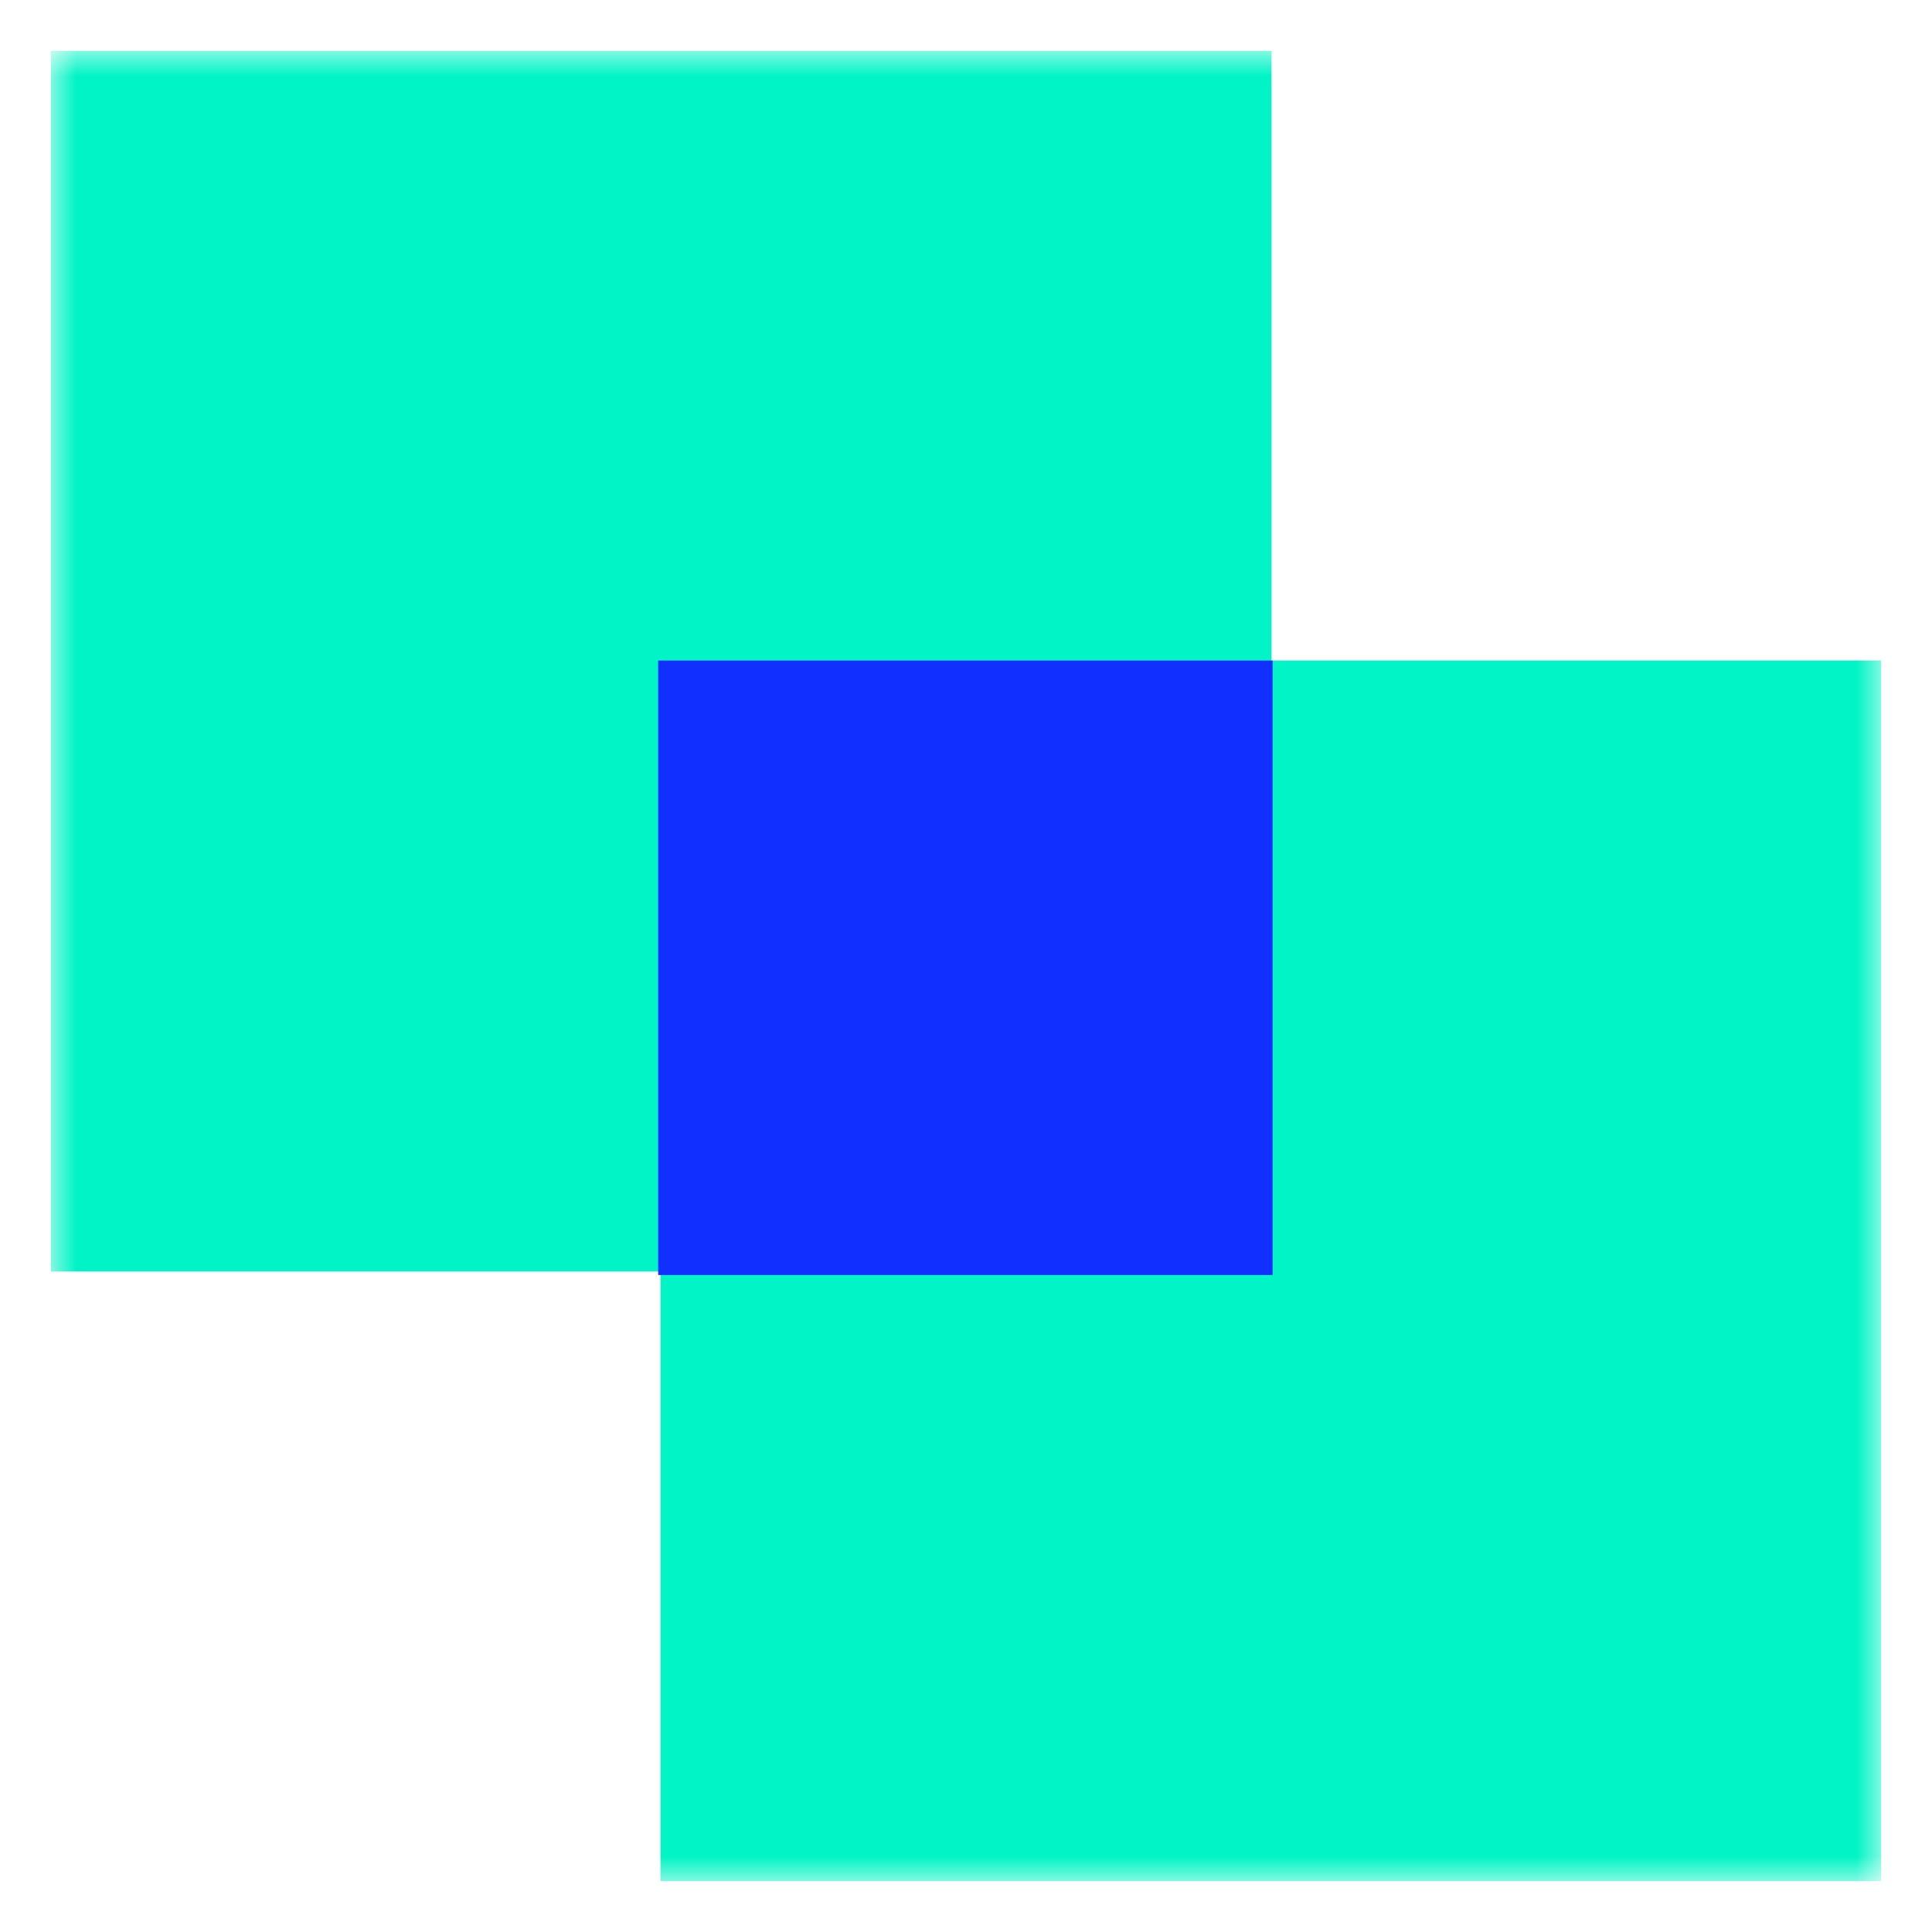 <svg width="38" height="38" viewBox="0 0 38 38" fill="none" xmlns="http://www.w3.org/2000/svg">
<mask id="mask0_2563_101" style="mask-type:luminance" maskUnits="userSpaceOnUse" x="1" y="1" width="36" height="36">
<path d="M37 1H1V37H37V1Z" fill="white"/>
</mask>
<g mask="url(#mask0_2563_101)">
<path d="M25.008 1H1V25.008H25.008V1Z" fill="#00F4C5"/>
<path d="M37 12.992H12.992V37H37V12.992Z" fill="#00F4C5"/>
<path d="M25.031 12.992H12.945V25.078H25.031V12.992Z" fill="#112FFF"/>
</g>
</svg>
